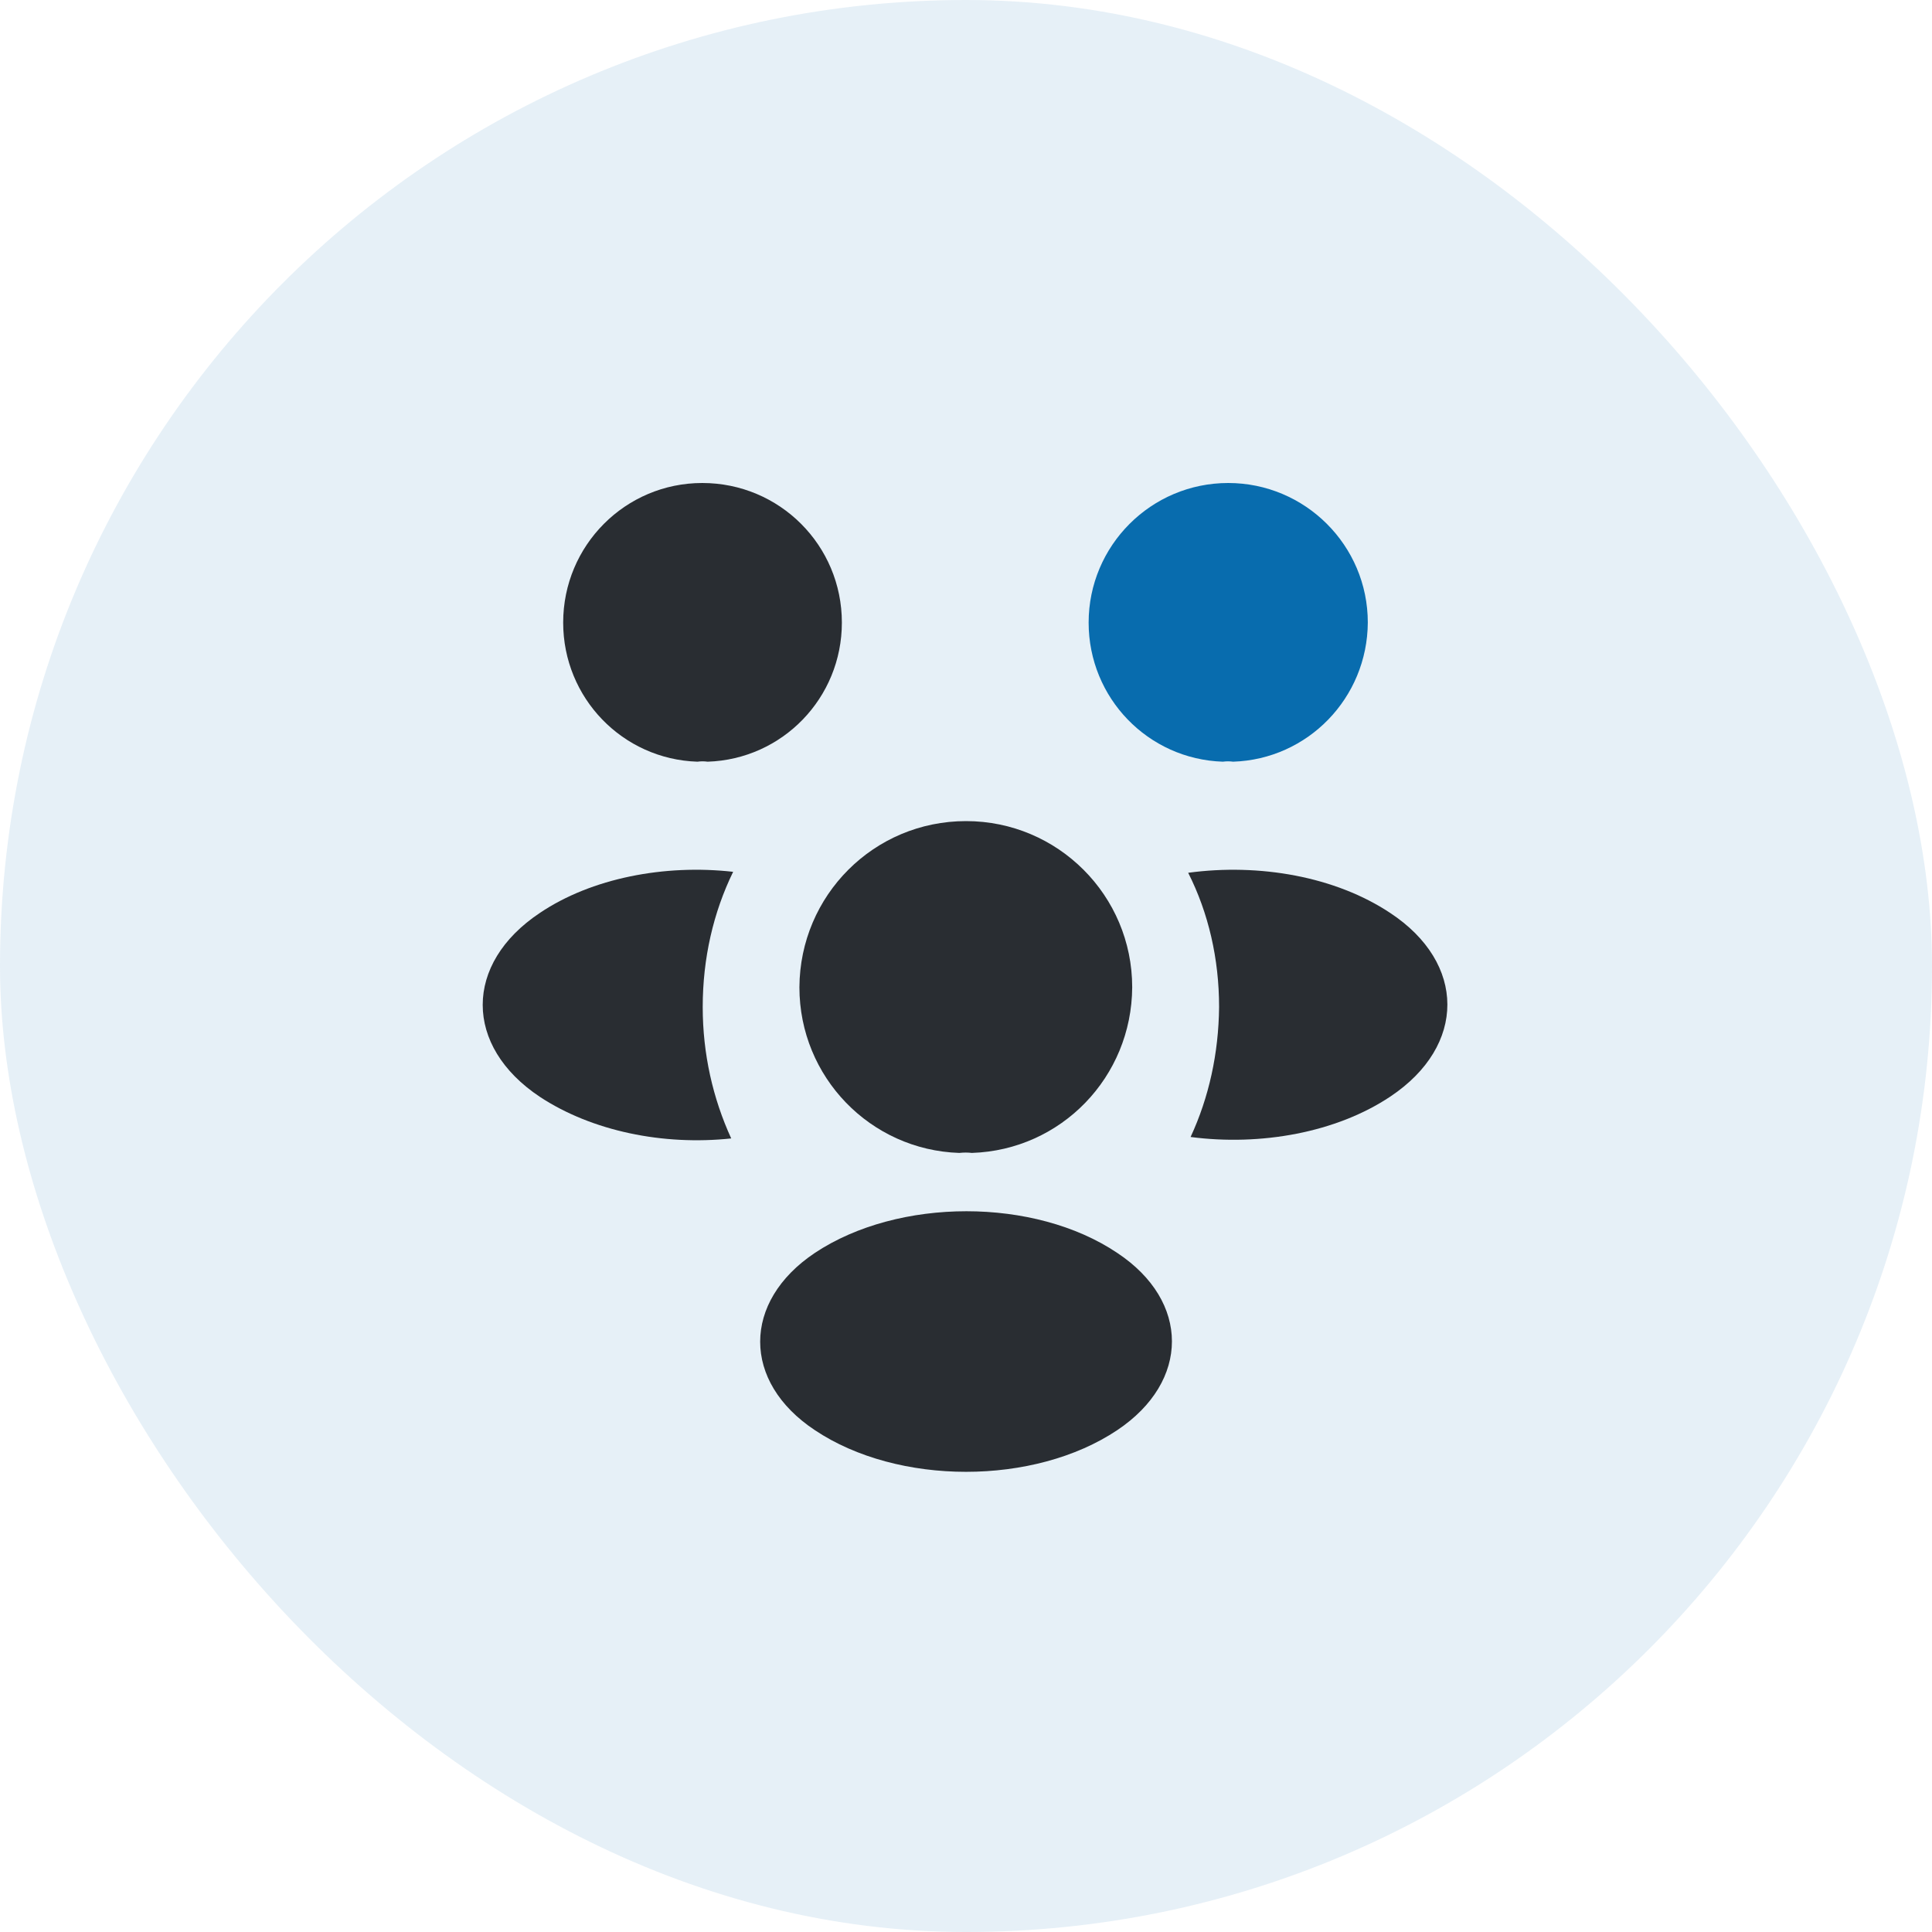 <svg width="40" height="40" viewBox="0 0 40 40" fill="none" xmlns="http://www.w3.org/2000/svg">
<rect width="40" height="40" rx="20" fill="#086CAE " fill-opacity="0.1"/>
<path d="M25.529 15.77C25.459 15.76 25.389 15.76 25.319 15.77C23.769 15.72 22.539 14.45 22.539 12.89C22.539 11.3 23.829 10 25.429 10C27.019 10 28.319 11.29 28.319 12.89C28.309 14.45 27.079 15.72 25.529 15.77Z" fill="#086CAE "/>
<path d="M28.79 22.7C27.67 23.45 26.1 23.73 24.65 23.54C25.03 22.72 25.23 21.81 25.24 20.85C25.24 19.85 25.02 18.9 24.6 18.07C26.08 17.87 27.65 18.15 28.78 18.9C30.36 19.94 30.36 21.65 28.79 22.7Z" fill="#292D32"/>
<path d="M14.44 15.77C14.51 15.76 14.58 15.76 14.65 15.77C16.2 15.72 17.43 14.45 17.43 12.89C17.43 11.29 16.14 10 14.54 10C12.95 10 11.66 11.29 11.66 12.89C11.66 14.45 12.89 15.72 14.44 15.77Z" fill="#292D32"/>
<path d="M14.549 20.85C14.549 21.82 14.759 22.74 15.139 23.57C13.729 23.72 12.259 23.42 11.179 22.71C9.599 21.66 9.599 19.95 11.179 18.9C12.249 18.18 13.759 17.89 15.179 18.05C14.769 18.89 14.549 19.84 14.549 20.85Z" fill="#292D32"/>
<path d="M20.121 23.87C20.041 23.86 19.951 23.86 19.861 23.87C18.021 23.81 16.551 22.3 16.551 20.44C16.561 18.54 18.091 17 20.001 17C21.901 17 23.441 18.54 23.441 20.44C23.431 22.3 21.971 23.81 20.121 23.87Z" fill="#292D32"/>
<path d="M16.871 25.94C15.361 26.95 15.361 28.61 16.871 29.61C18.591 30.76 21.411 30.76 23.131 29.61C24.641 28.6 24.641 26.94 23.131 25.94C21.421 24.79 18.601 24.79 16.871 25.94Z" fill="#292D32"/>
</svg>
